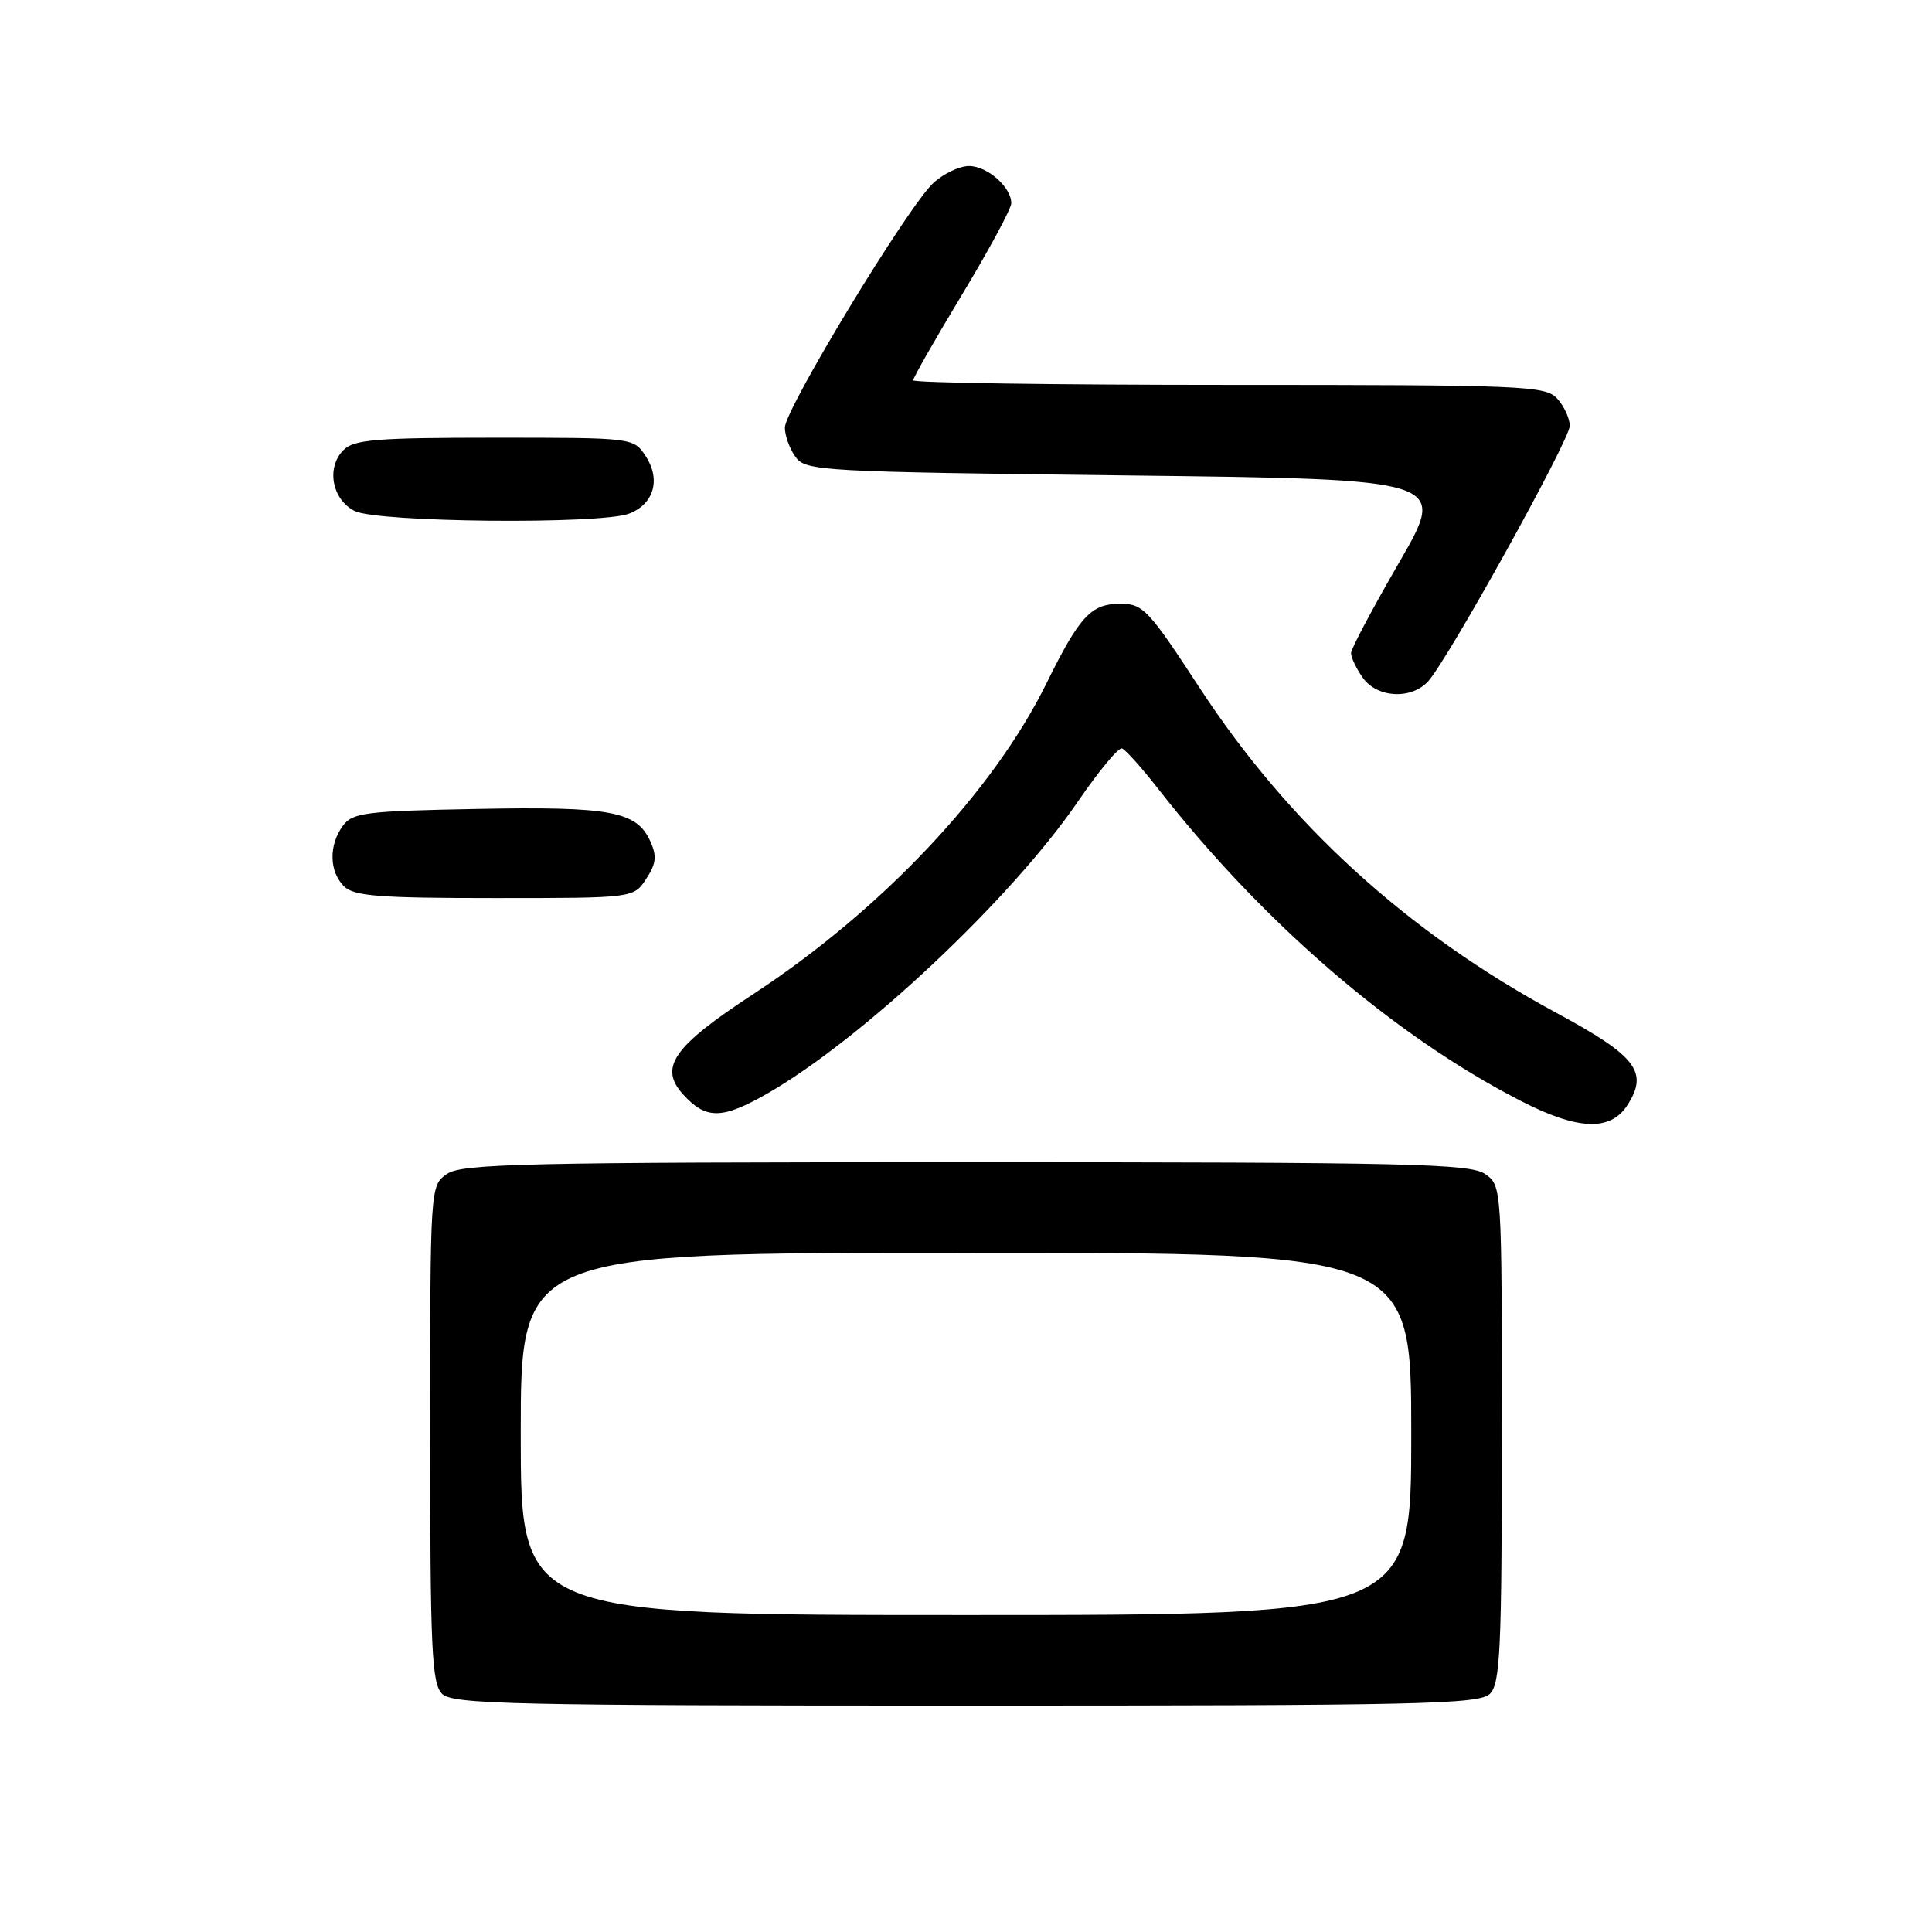 <?xml version="1.0" encoding="UTF-8" standalone="no"?>
<!DOCTYPE svg PUBLIC "-//W3C//DTD SVG 1.1//EN" "http://www.w3.org/Graphics/SVG/1.1/DTD/svg11.dtd" >
<svg xmlns="http://www.w3.org/2000/svg" xmlns:xlink="http://www.w3.org/1999/xlink" version="1.1" viewBox="0 0 256 256">
 <g >
 <path fill="currentColor"
d=" M 197.43 224.43 C 198.79 223.06 199.00 218.54 199.00 189.99 C 199.00 157.15 199.00 157.11 196.78 155.56 C 194.82 154.19 186.62 154.00 128.00 154.00 C 69.38 154.00 61.18 154.19 59.22 155.56 C 57.00 157.11 57.00 157.15 57.00 189.99 C 57.00 218.54 57.21 223.06 58.57 224.43 C 59.97 225.83 67.65 226.00 128.00 226.00 C 188.35 226.00 196.03 225.83 197.43 224.43 Z  M 215.59 146.51 C 218.49 142.07 216.89 139.96 206.27 134.23 C 186.51 123.57 170.78 109.24 158.94 91.12 C 152.21 80.81 151.45 80.00 148.49 80.00 C 144.56 80.00 143.08 81.59 138.62 90.63 C 131.51 105.00 116.77 120.61 99.80 131.73 C 89.19 138.68 87.27 141.43 90.51 145.01 C 93.53 148.35 95.68 148.33 101.62 144.93 C 114.21 137.73 134.01 119.12 142.84 106.19 C 145.59 102.17 148.21 99.01 148.67 99.17 C 149.13 99.33 151.27 101.71 153.43 104.48 C 167.36 122.31 184.69 137.23 201.50 145.87 C 209.01 149.74 213.34 149.93 215.59 146.51 Z  M 85.62 116.46 C 86.96 114.42 87.06 113.43 86.15 111.44 C 84.35 107.49 80.89 106.85 63.18 107.19 C 48.36 107.47 46.70 107.68 45.42 109.44 C 43.55 112.00 43.62 115.47 45.57 117.43 C 46.89 118.74 50.15 119.00 65.55 119.00 C 83.95 119.00 83.95 119.00 85.62 116.46 Z  M 189.26 90.25 C 191.96 87.22 208.00 58.29 208.00 56.43 C 208.00 55.46 207.26 53.83 206.35 52.83 C 204.79 51.11 202.11 51.00 162.85 51.00 C 139.83 51.00 121.00 50.73 121.00 50.39 C 121.00 50.06 123.92 44.93 127.50 39.00 C 131.07 33.07 134.00 27.64 134.00 26.93 C 134.00 24.80 130.83 22.00 128.40 22.00 C 127.14 22.00 125.01 23.01 123.67 24.25 C 120.32 27.33 104.00 54.23 104.00 56.66 C 104.00 57.74 104.64 59.49 105.42 60.56 C 106.77 62.41 108.73 62.52 149.30 63.00 C 191.77 63.50 191.77 63.50 185.41 74.50 C 181.91 80.55 179.03 85.96 179.02 86.53 C 179.01 87.09 179.70 88.56 180.56 89.78 C 182.45 92.49 187.03 92.74 189.26 90.25 Z  M 83.35 68.06 C 86.64 66.81 87.59 63.55 85.56 60.45 C 83.95 58.00 83.95 58.00 65.55 58.00 C 49.89 58.00 46.90 58.24 45.52 59.63 C 43.20 61.94 43.98 66.19 47.00 67.71 C 50.01 69.22 79.54 69.51 83.35 68.06 Z  M 69.00 190.00 C 69.00 166.00 69.00 166.00 128.00 166.00 C 187.00 166.00 187.00 166.00 187.00 190.00 C 187.00 214.00 187.00 214.00 128.00 214.00 C 69.00 214.00 69.00 214.00 69.00 190.00 Z "/>
</g>
</svg>